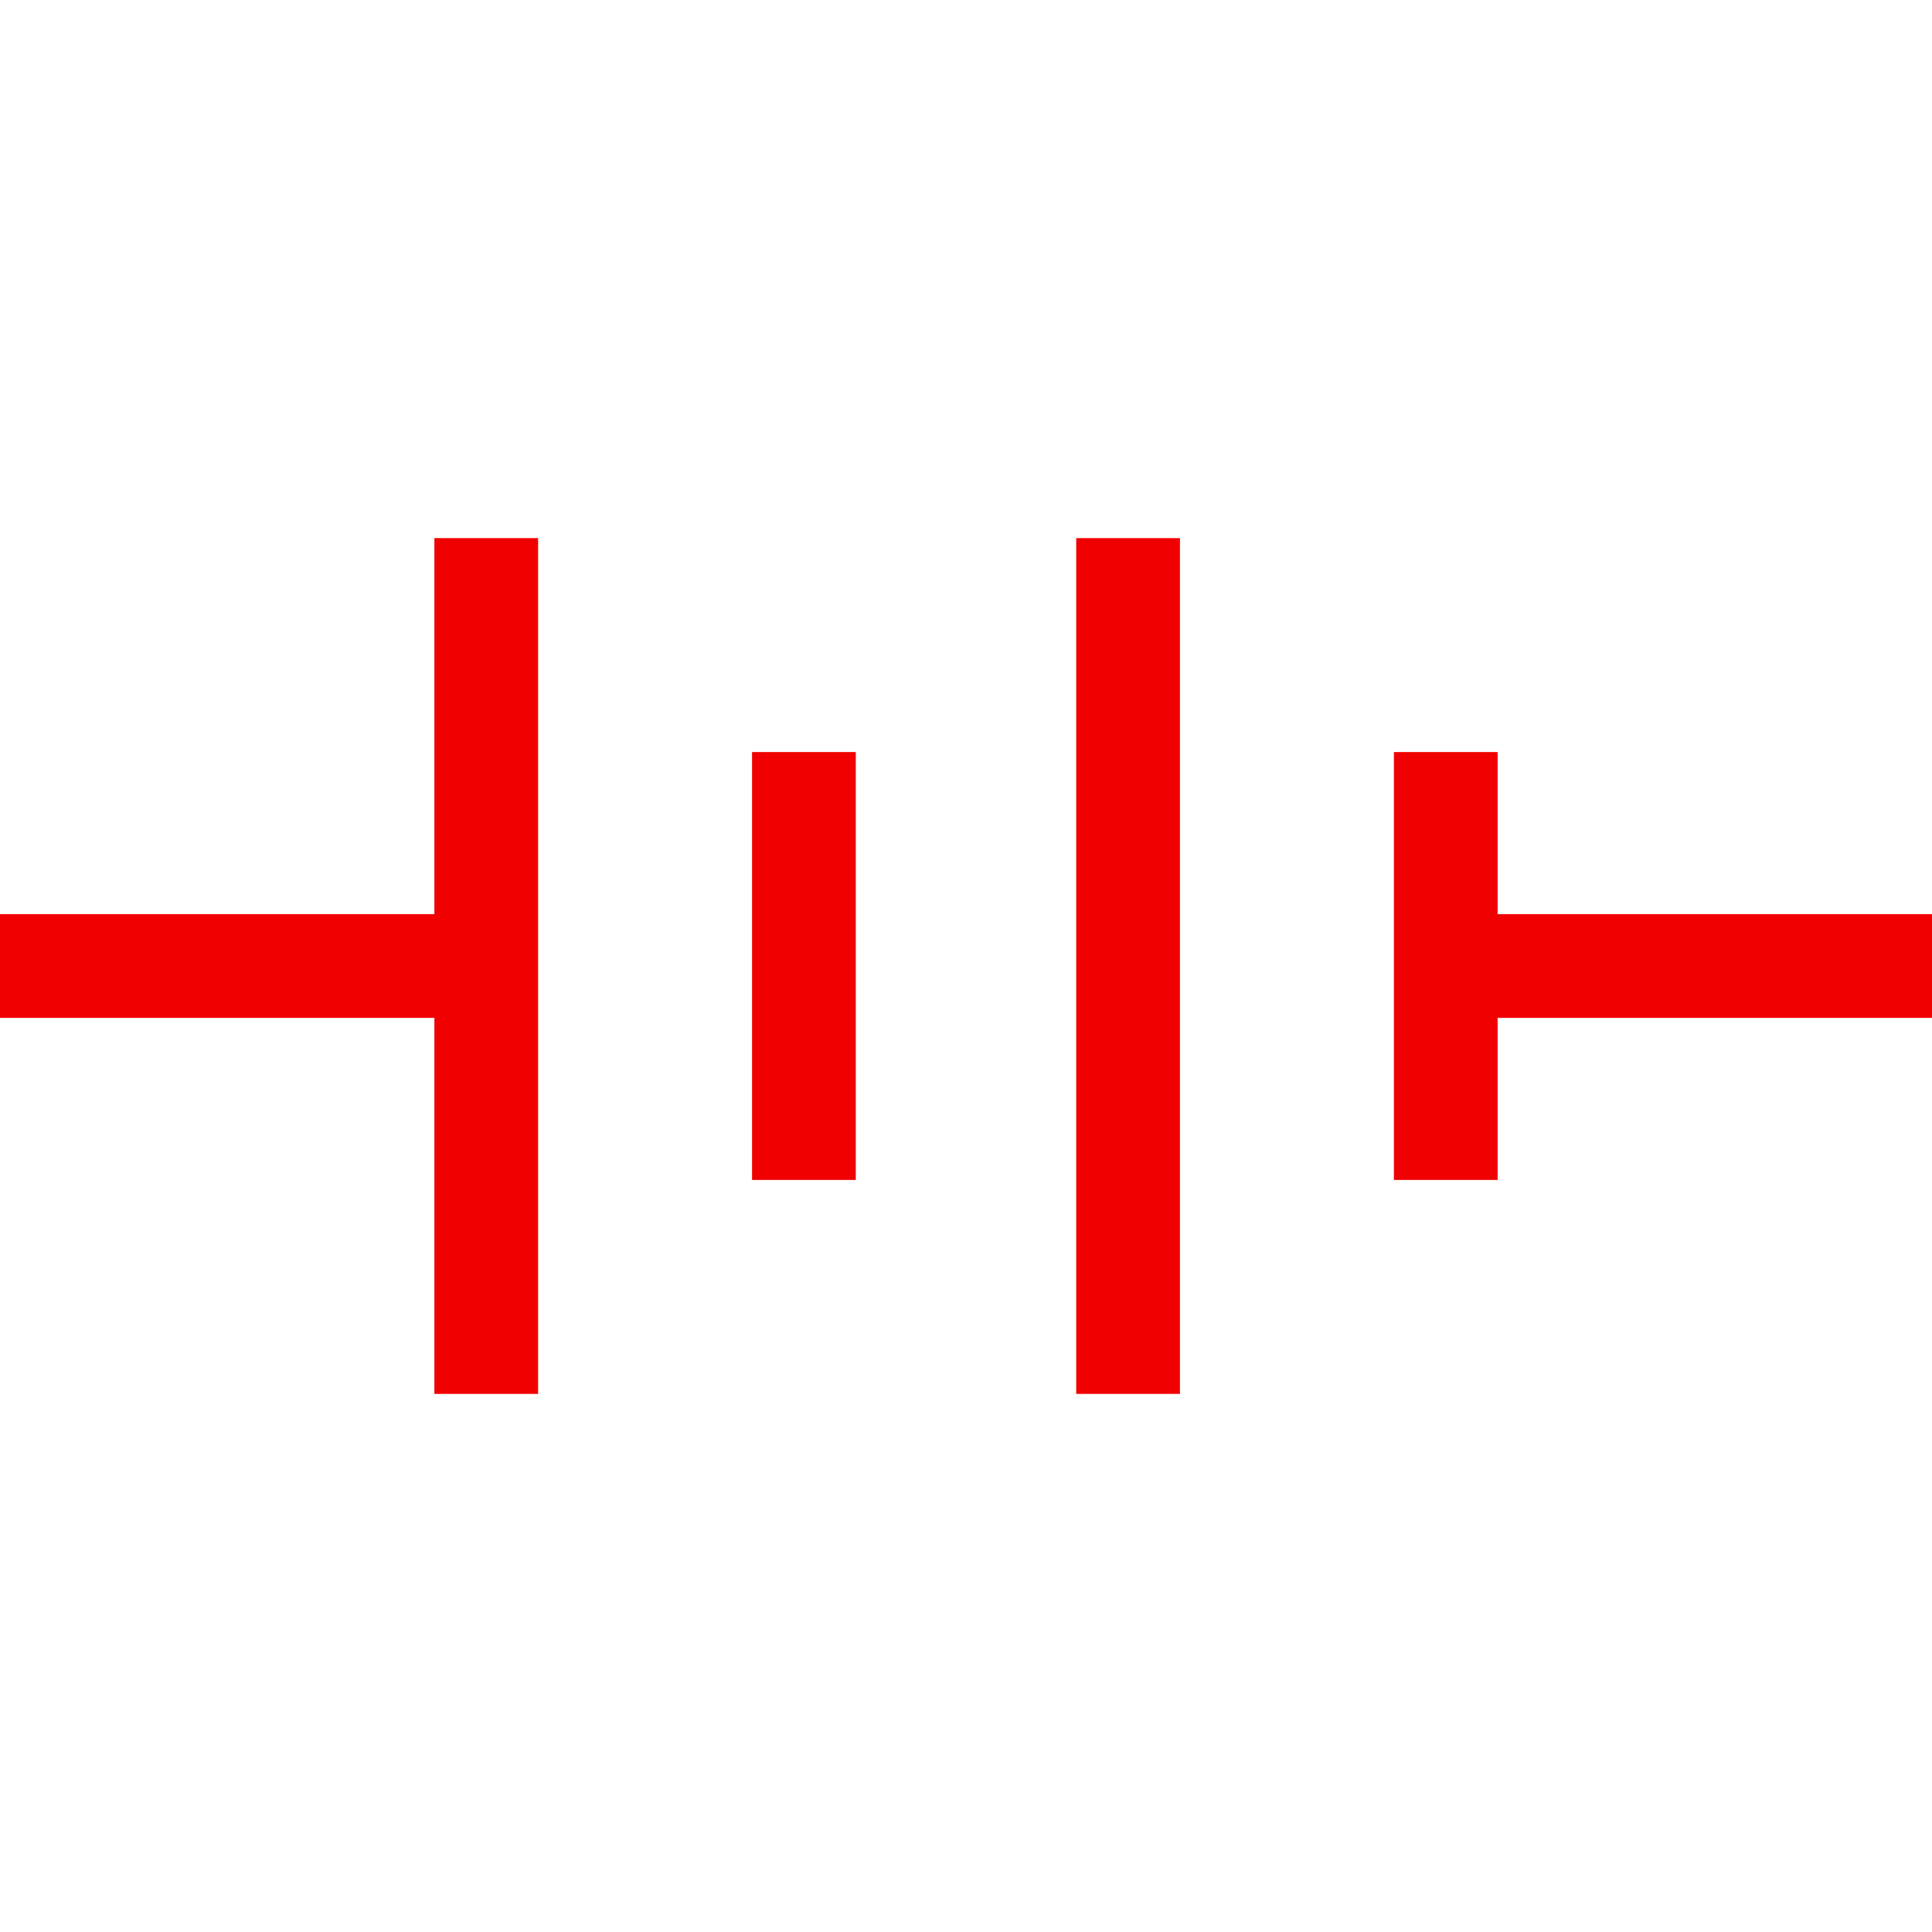 <?xml version='1.0' encoding='iso-8859-1'?>
<svg fill="#f00000" version="1.1" xmlns="http://www.w3.org/2000/svg" viewBox="0 0 298 298" xmlns:xlink="http://www.w3.org/1999/xlink" enable-background="new 0 0 298 298">
  <g>
    <polygon points="298,141 231,141 231,116 215,116 215,182 231,182 231,157 298,157  "/>
    <polygon points="67,141 0,141 0,157 67,157 67,215 83,215 83,83 67,83  "/>
    <rect width="16" x="166" y="83" height="132"/>
    <rect width="16" x="116" y="116" height="66"/>
  </g>
</svg>
